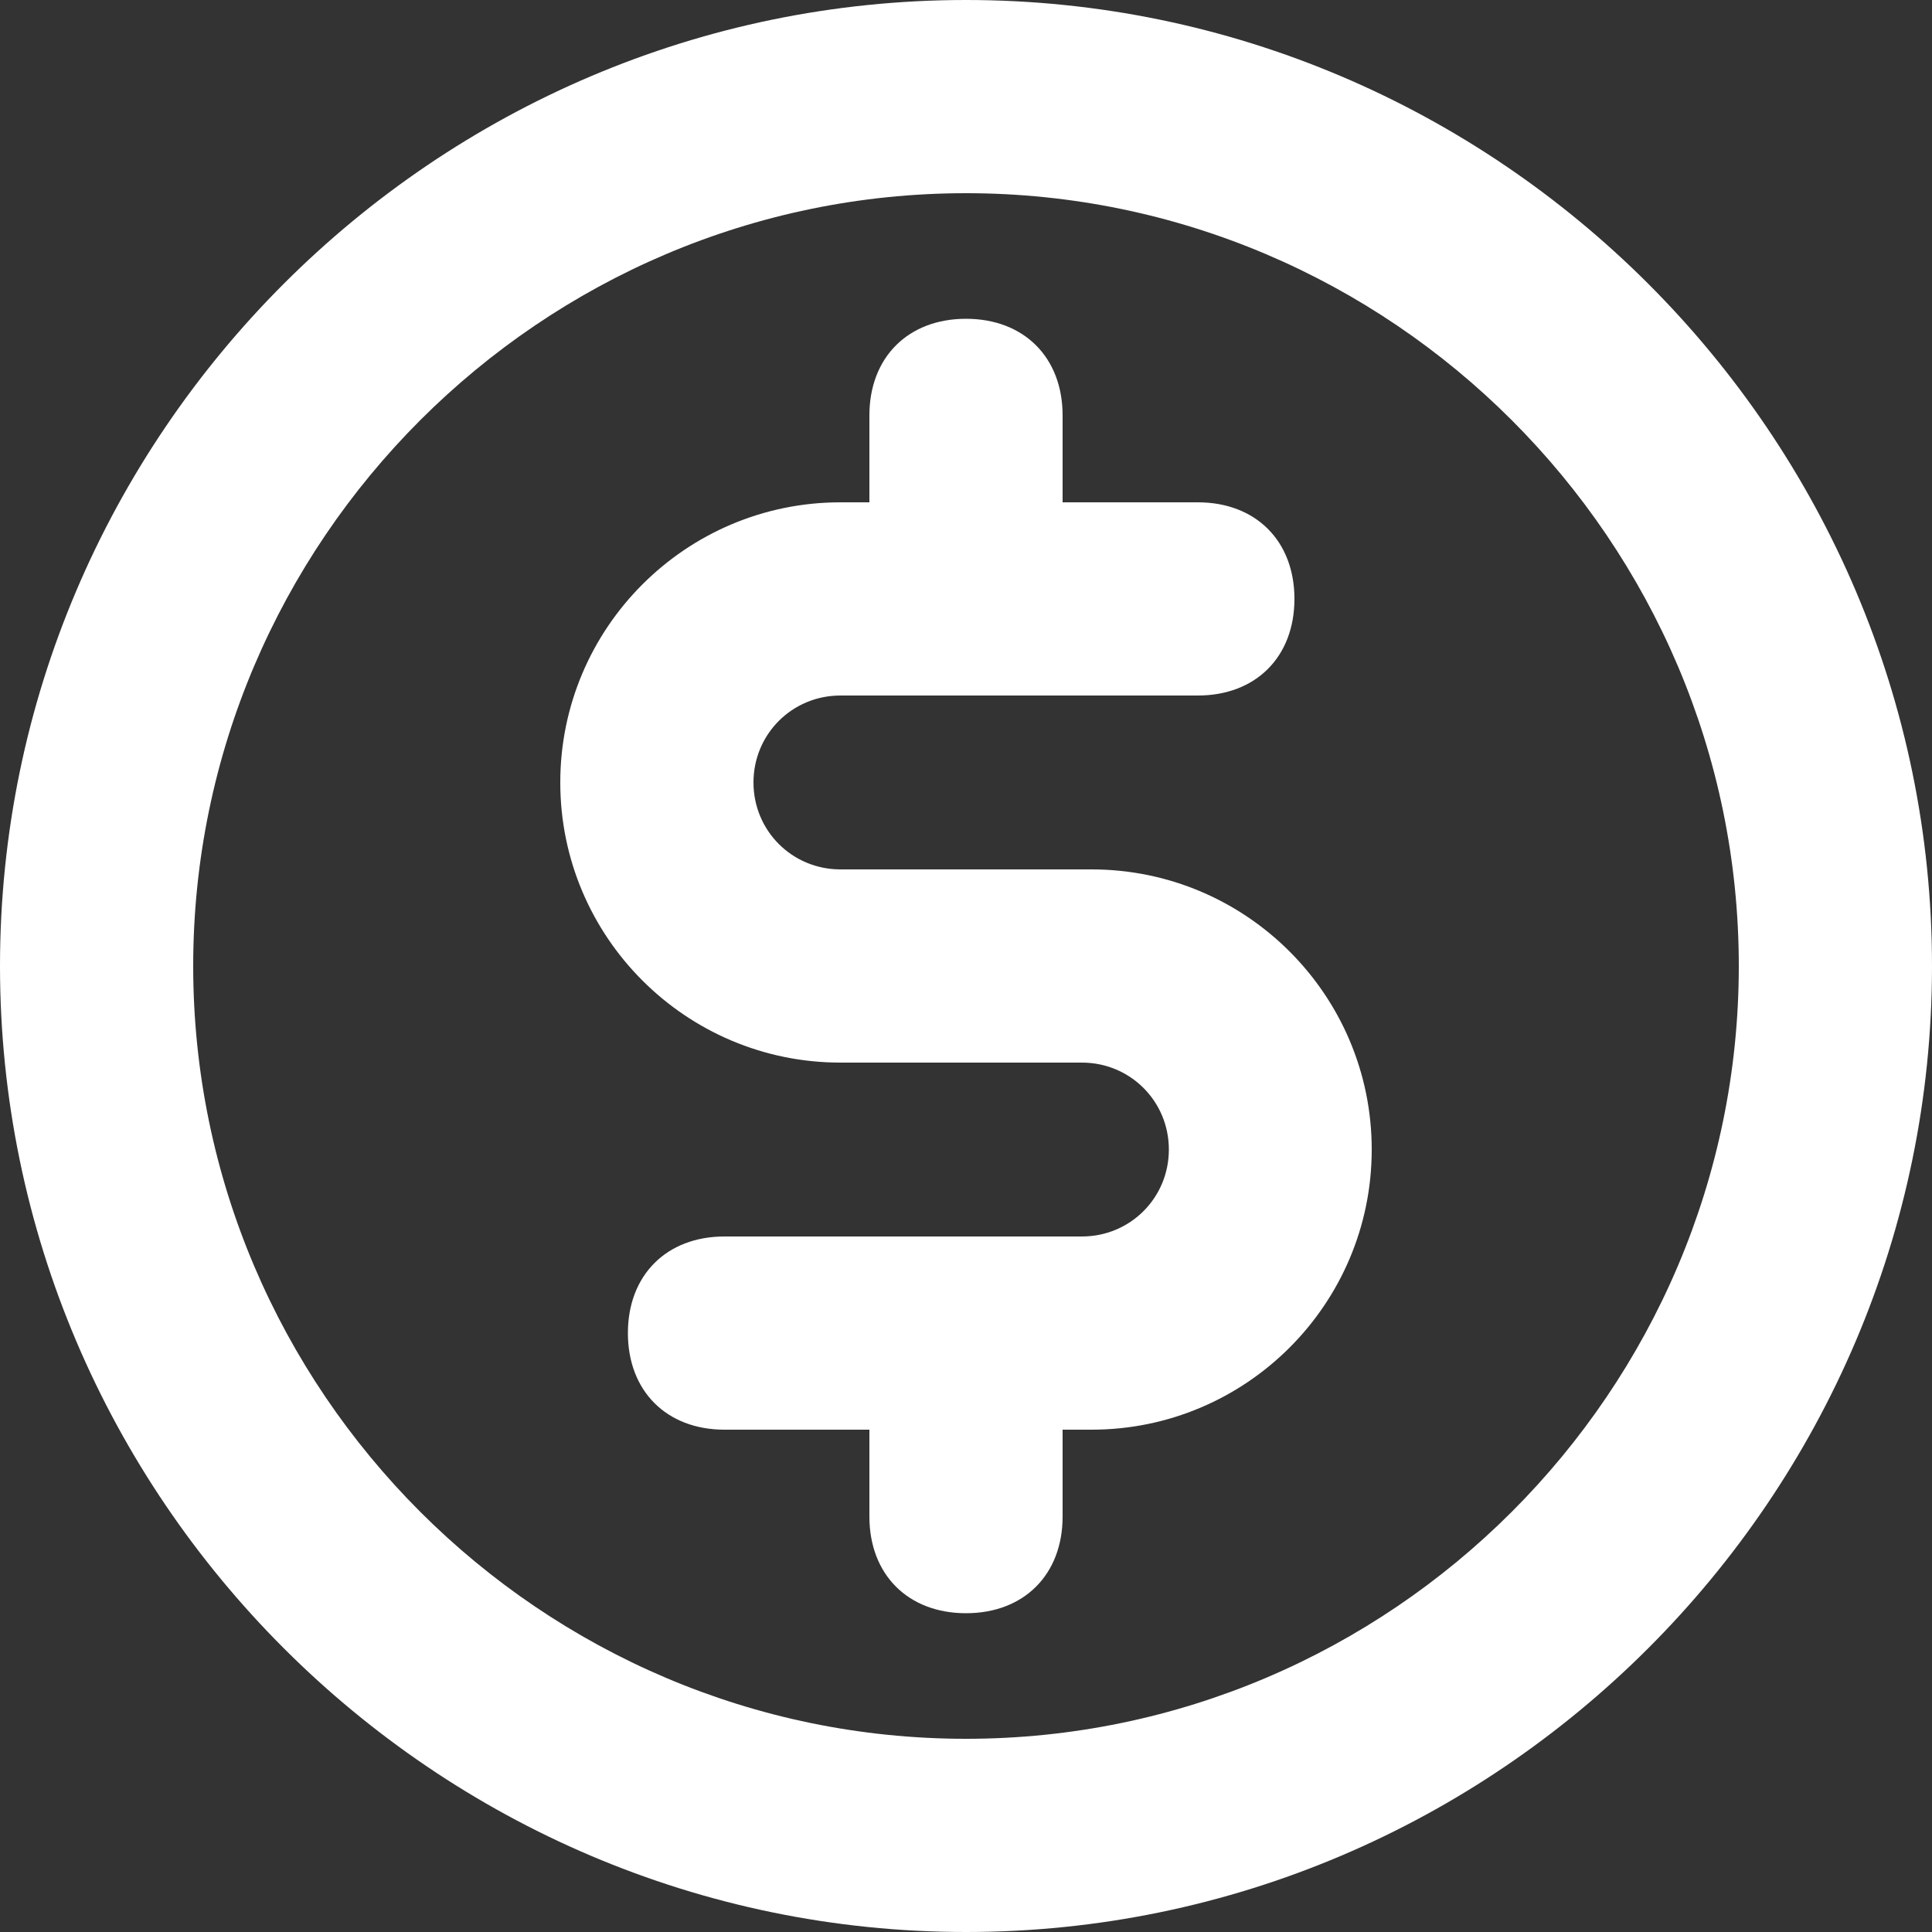<svg width="20" height="20" viewBox="0 0 20 20" fill="none" xmlns="http://www.w3.org/2000/svg">
<rect x="0" y="0" width="20" height="20" fill="#333333" stroke="none"/>
<path d="M10 0C4.5 0 0 4.5 0 10C0 15.5 4.5 20 10 20C15.5 20 20 15.5 20 10C20 4.5 15.5 0 10 0ZM10 18C5.6 18 2 14.4 2 10C2 5.6 5.6 2 10 2C14.4 2 18 5.6 18 10C18 14.4 14.4 18 10 18Z" fill="white"/>
<path d="M11.3 9H8.7C8.2 9 7.8 8.6 7.8 8.1C7.8 7.6 8.2 7.2 8.7 7.2H12.4C13 7.2 13.4 6.8 13.4 6.2C13.4 5.6 13 5.2 12.4 5.2H11V4.3C11 3.7 10.6 3.3 10 3.3C9.4 3.3 9 3.7 9 4.3V5.2H8.7C7.1 5.2 5.8 6.5 5.8 8.1C5.8 9.7 7.1 11 8.7 11H11.2C11.7 11 12.1 11.4 12.1 11.9C12.1 12.4 11.7 12.8 11.2 12.8H7.5C6.9 12.8 6.5 13.2 6.5 13.8C6.5 14.4 6.9 14.8 7.5 14.8H9V15.7C9 16.3 9.4 16.7 10 16.7C10.6 16.7 11 16.3 11 15.7V14.8H11.3C12.9 14.8 14.2 13.5 14.2 11.9C14.2 10.3 12.9 9 11.3 9Z" fill="white"/>
</svg>
